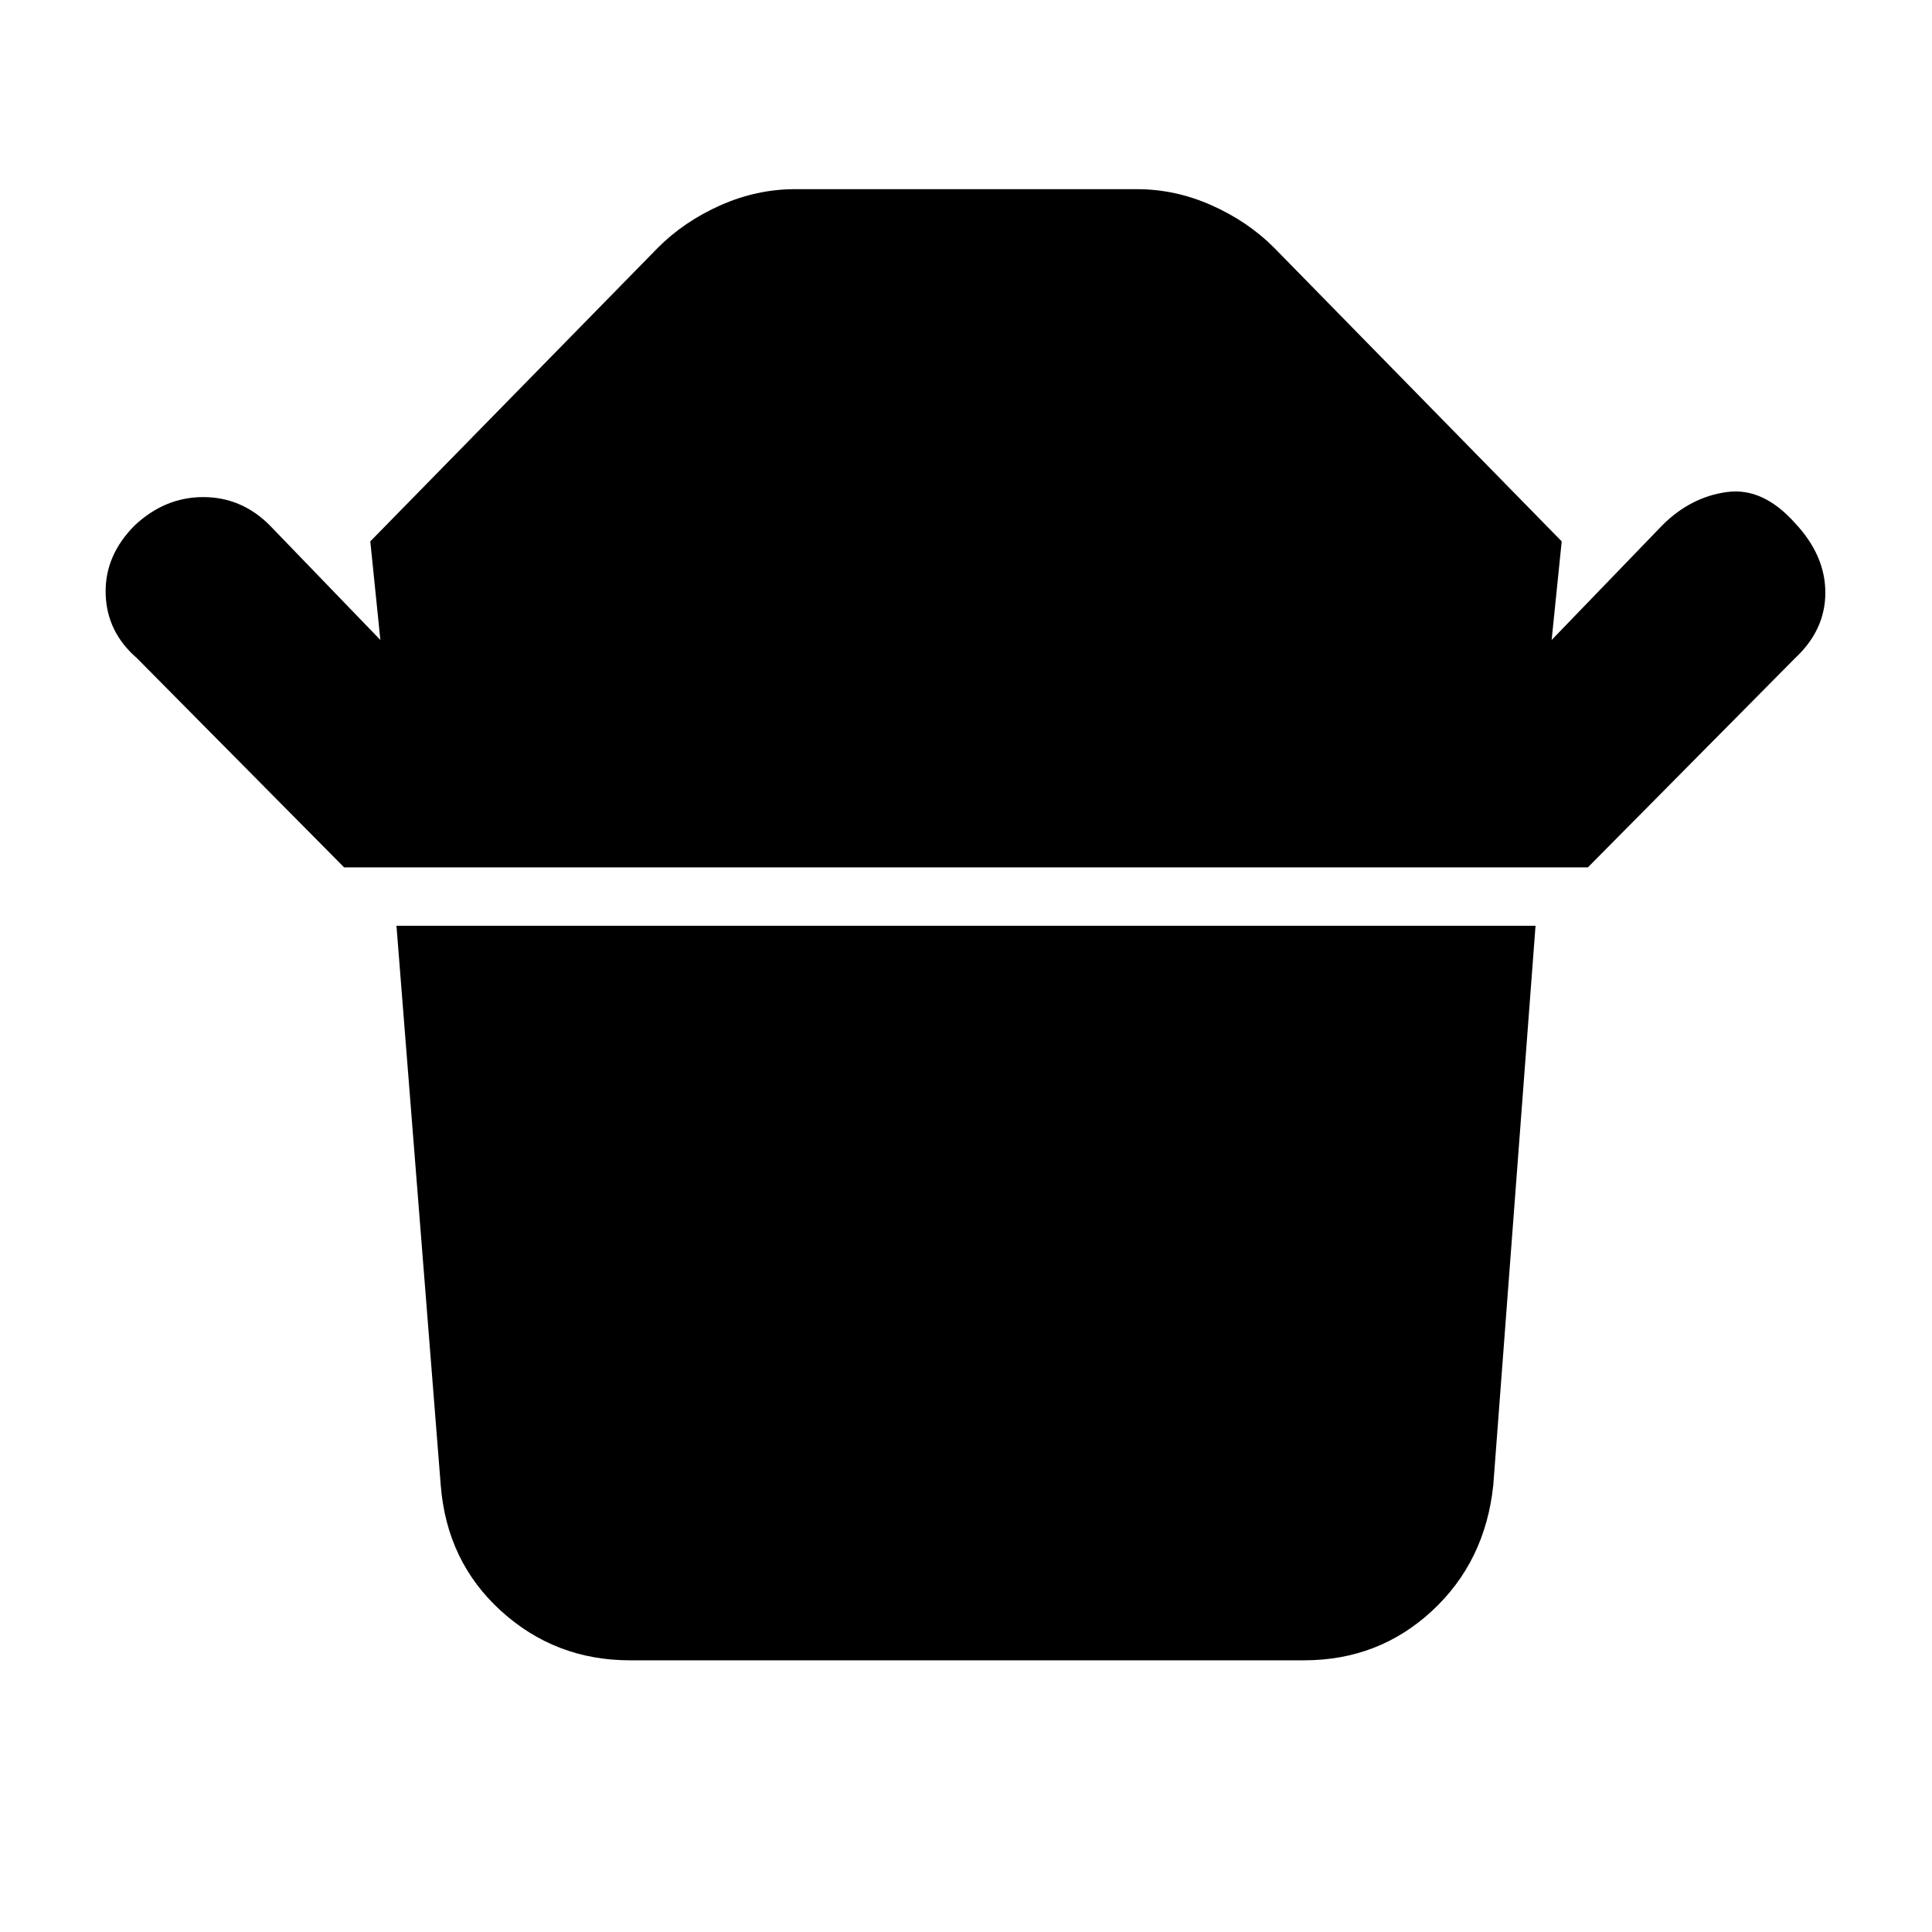 <svg xmlns="http://www.w3.org/2000/svg" height="48" width="48"><path d="M15.65 41.25q-1.85 0-3.2-1.225t-1.5-3.125L9.85 23h28.3L37.1 36.9q-.2 1.9-1.525 3.125T32.4 41.25Zm-7.1-19.7-5.15-5.2q-.75-.65-.775-1.6-.025-.95.725-1.7.75-.7 1.7-.7t1.65.7l2.75 2.85-.25-2.45 7.15-7.3Q17 5.5 17.9 5.1t1.85-.4h8.5q.95 0 1.85.4.9.4 1.55 1.05l7.15 7.3-.25 2.45 2.75-2.85q.7-.7 1.6-.825.9-.125 1.7.775.75.8.75 1.725t-.75 1.625l-5.15 5.2Z"/></svg>